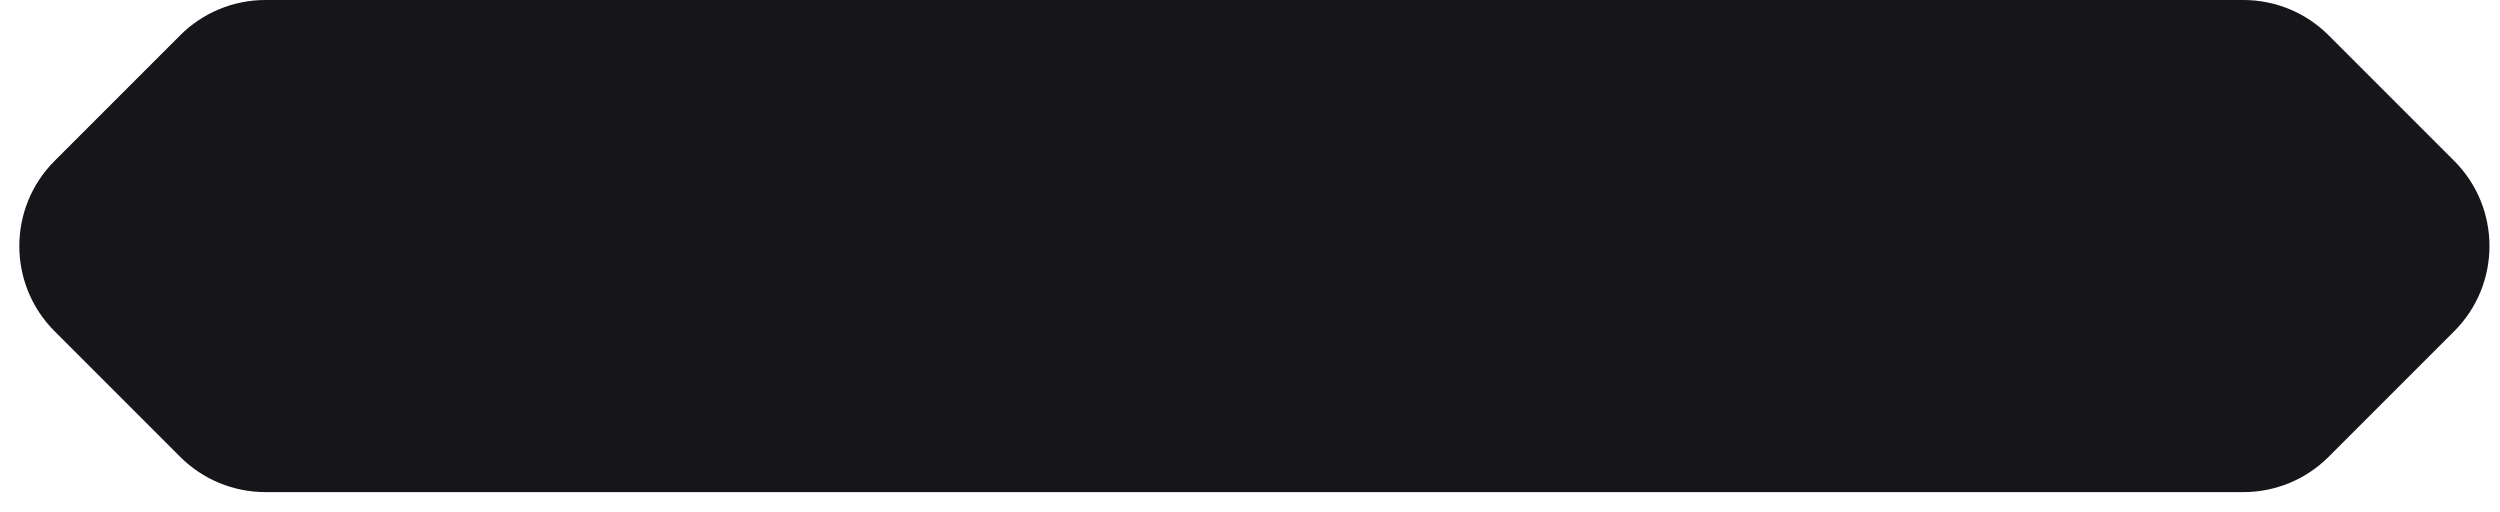 <svg width="83" height="17" viewBox="0 0 83 17" fill="none" xmlns="http://www.w3.org/2000/svg">
<path d="M74.481 -4.67282e-07C75.542 -4.22131e-07 76.56 0.421 77.31 1.172L81.479 5.341C83.041 6.903 83.041 9.436 81.479 10.998L77.31 15.167C76.56 15.917 75.542 16.338 74.481 16.338L8.811 16.338C7.75 16.338 6.732 15.917 5.982 15.167L1.813 10.998C0.251 9.436 0.251 6.903 1.813 5.341L5.982 1.172C6.732 0.421 7.75 -3.30746e-06 8.811 -3.26231e-06L74.481 -4.67282e-07Z" fill="#161519"/>
</svg>
